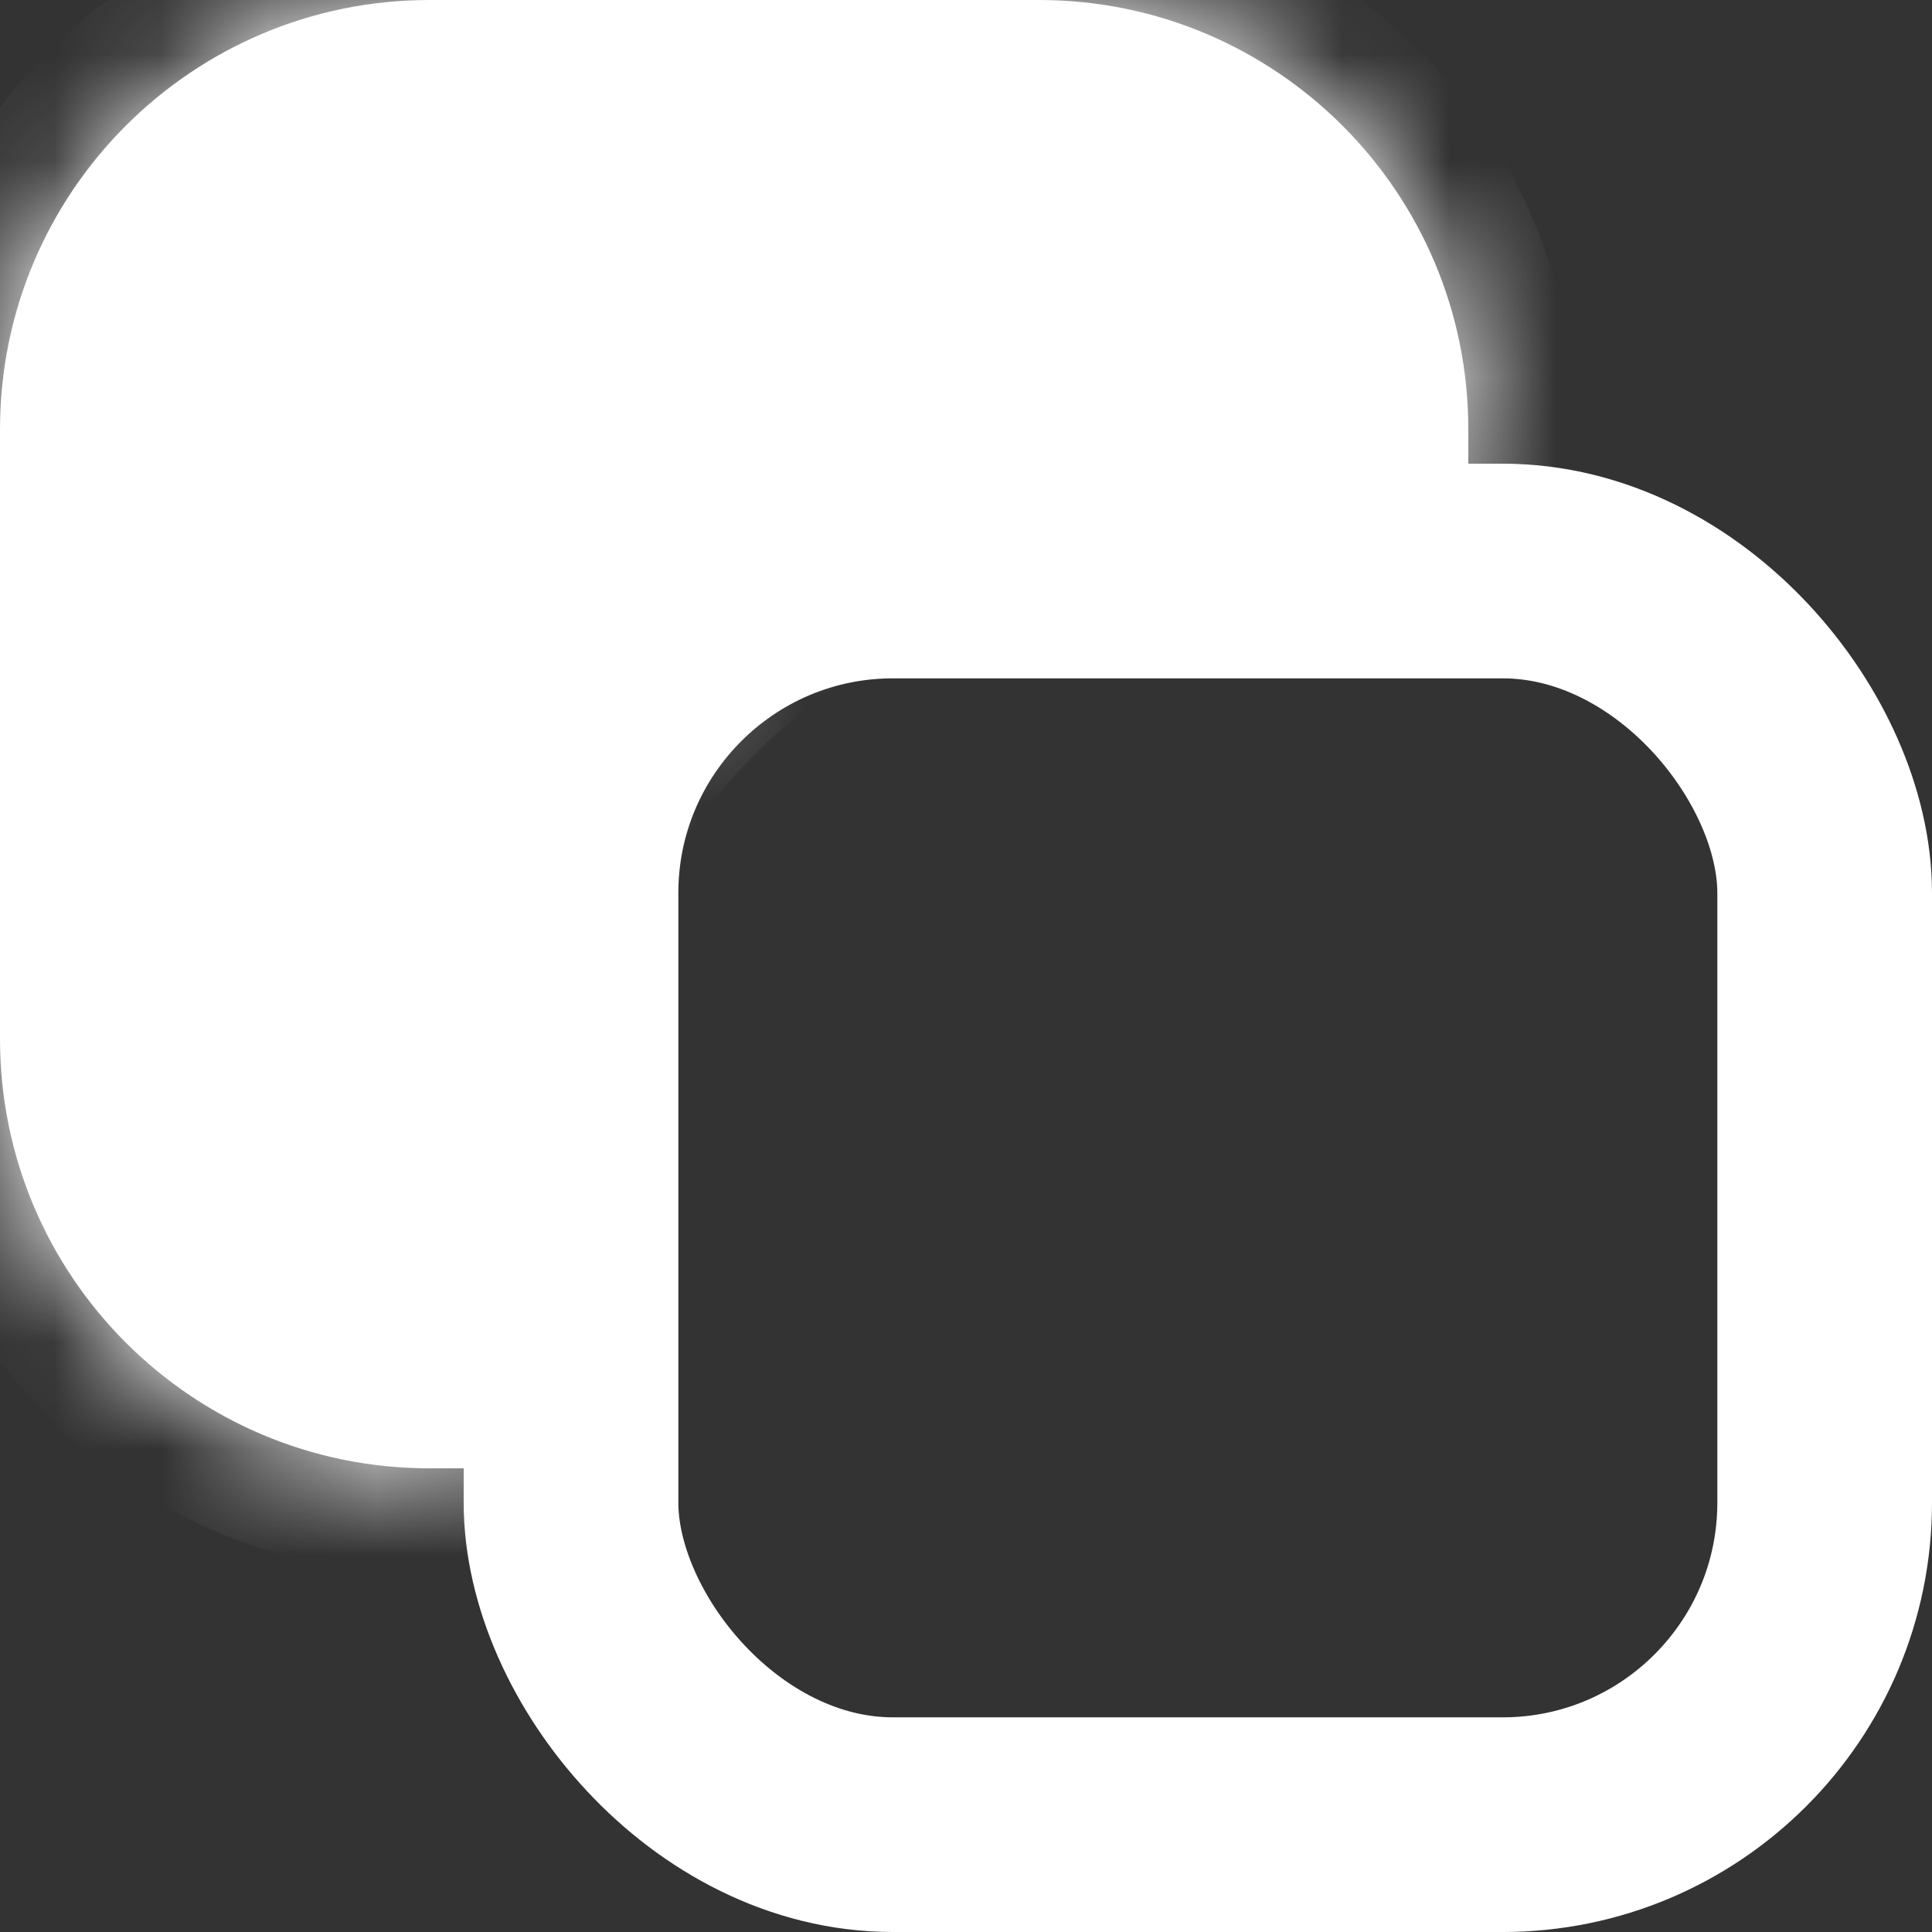 <svg width="18" height="18" viewBox="0 0 18 18" fill="none" xmlns="http://www.w3.org/2000/svg">
<rect x="0" y="0" width="18" height="18" fill="#333333" stroke="none"/>
<mask id="path-1-inside-1_113_24" fill="white">
<path fill-rule="evenodd" clip-rule="evenodd" d="M4 0C1.791 0 0 1.791 0 4V9.68C0 11.889 1.791 13.68 4 13.68H4.8C4.491 12.9 4.321 12.05 4.321 11.159C4.321 7.382 7.383 4.32 11.161 4.32C12.05 4.32 12.9 4.49 13.68 4.799V4C13.68 1.791 11.889 0 9.68 0H4Z"/>
</mask>
<path fill-rule="evenodd" clip-rule="evenodd" d="M4 0C1.791 0 0 1.791 0 4V9.68C0 11.889 1.791 13.68 4 13.68H4.8C4.491 12.9 4.321 12.05 4.321 11.159C4.321 7.382 7.383 4.32 11.161 4.32C12.05 4.32 12.9 4.49 13.68 4.799V4C13.68 1.791 11.889 0 9.68 0H4Z" fill="white"/>
<path d="M4.8 13.68V14.68H6.272L5.729 13.311L4.8 13.68ZM13.68 4.799L13.311 5.728L14.68 6.271V4.799H13.68ZM1 4C1 2.343 2.343 1 4 1V-1C1.239 -1 -1 1.239 -1 4H1ZM1 9.68V4H-1V9.68H1ZM4 12.68C2.343 12.68 1 11.336 1 9.68H-1C-1 12.441 1.239 14.68 4 14.68V12.68ZM4.8 12.68H4V14.68H4.8V12.68ZM5.729 13.311C5.466 12.646 5.321 11.921 5.321 11.159H3.321C3.321 12.178 3.515 13.153 3.87 14.048L5.729 13.311ZM5.321 11.159C5.321 7.934 7.935 5.32 11.161 5.32V3.32C6.831 3.32 3.321 6.83 3.321 11.159H5.321ZM11.161 5.32C11.922 5.32 12.647 5.465 13.311 5.728L14.048 3.869C13.153 3.514 12.178 3.32 11.161 3.32V5.32ZM12.68 4V4.799H14.68V4H12.68ZM9.68 1C11.336 1 12.68 2.343 12.68 4H14.68C14.68 1.239 12.441 -1 9.68 -1V1ZM4 1H9.68V-1H4V1Z" fill="white" mask="url(#path-1-inside-1_113_24)"/>
<rect x="5.32" y="5.32" width="11.68" height="11.68" rx="3" stroke="white" stroke-width="2"/>
</svg>
